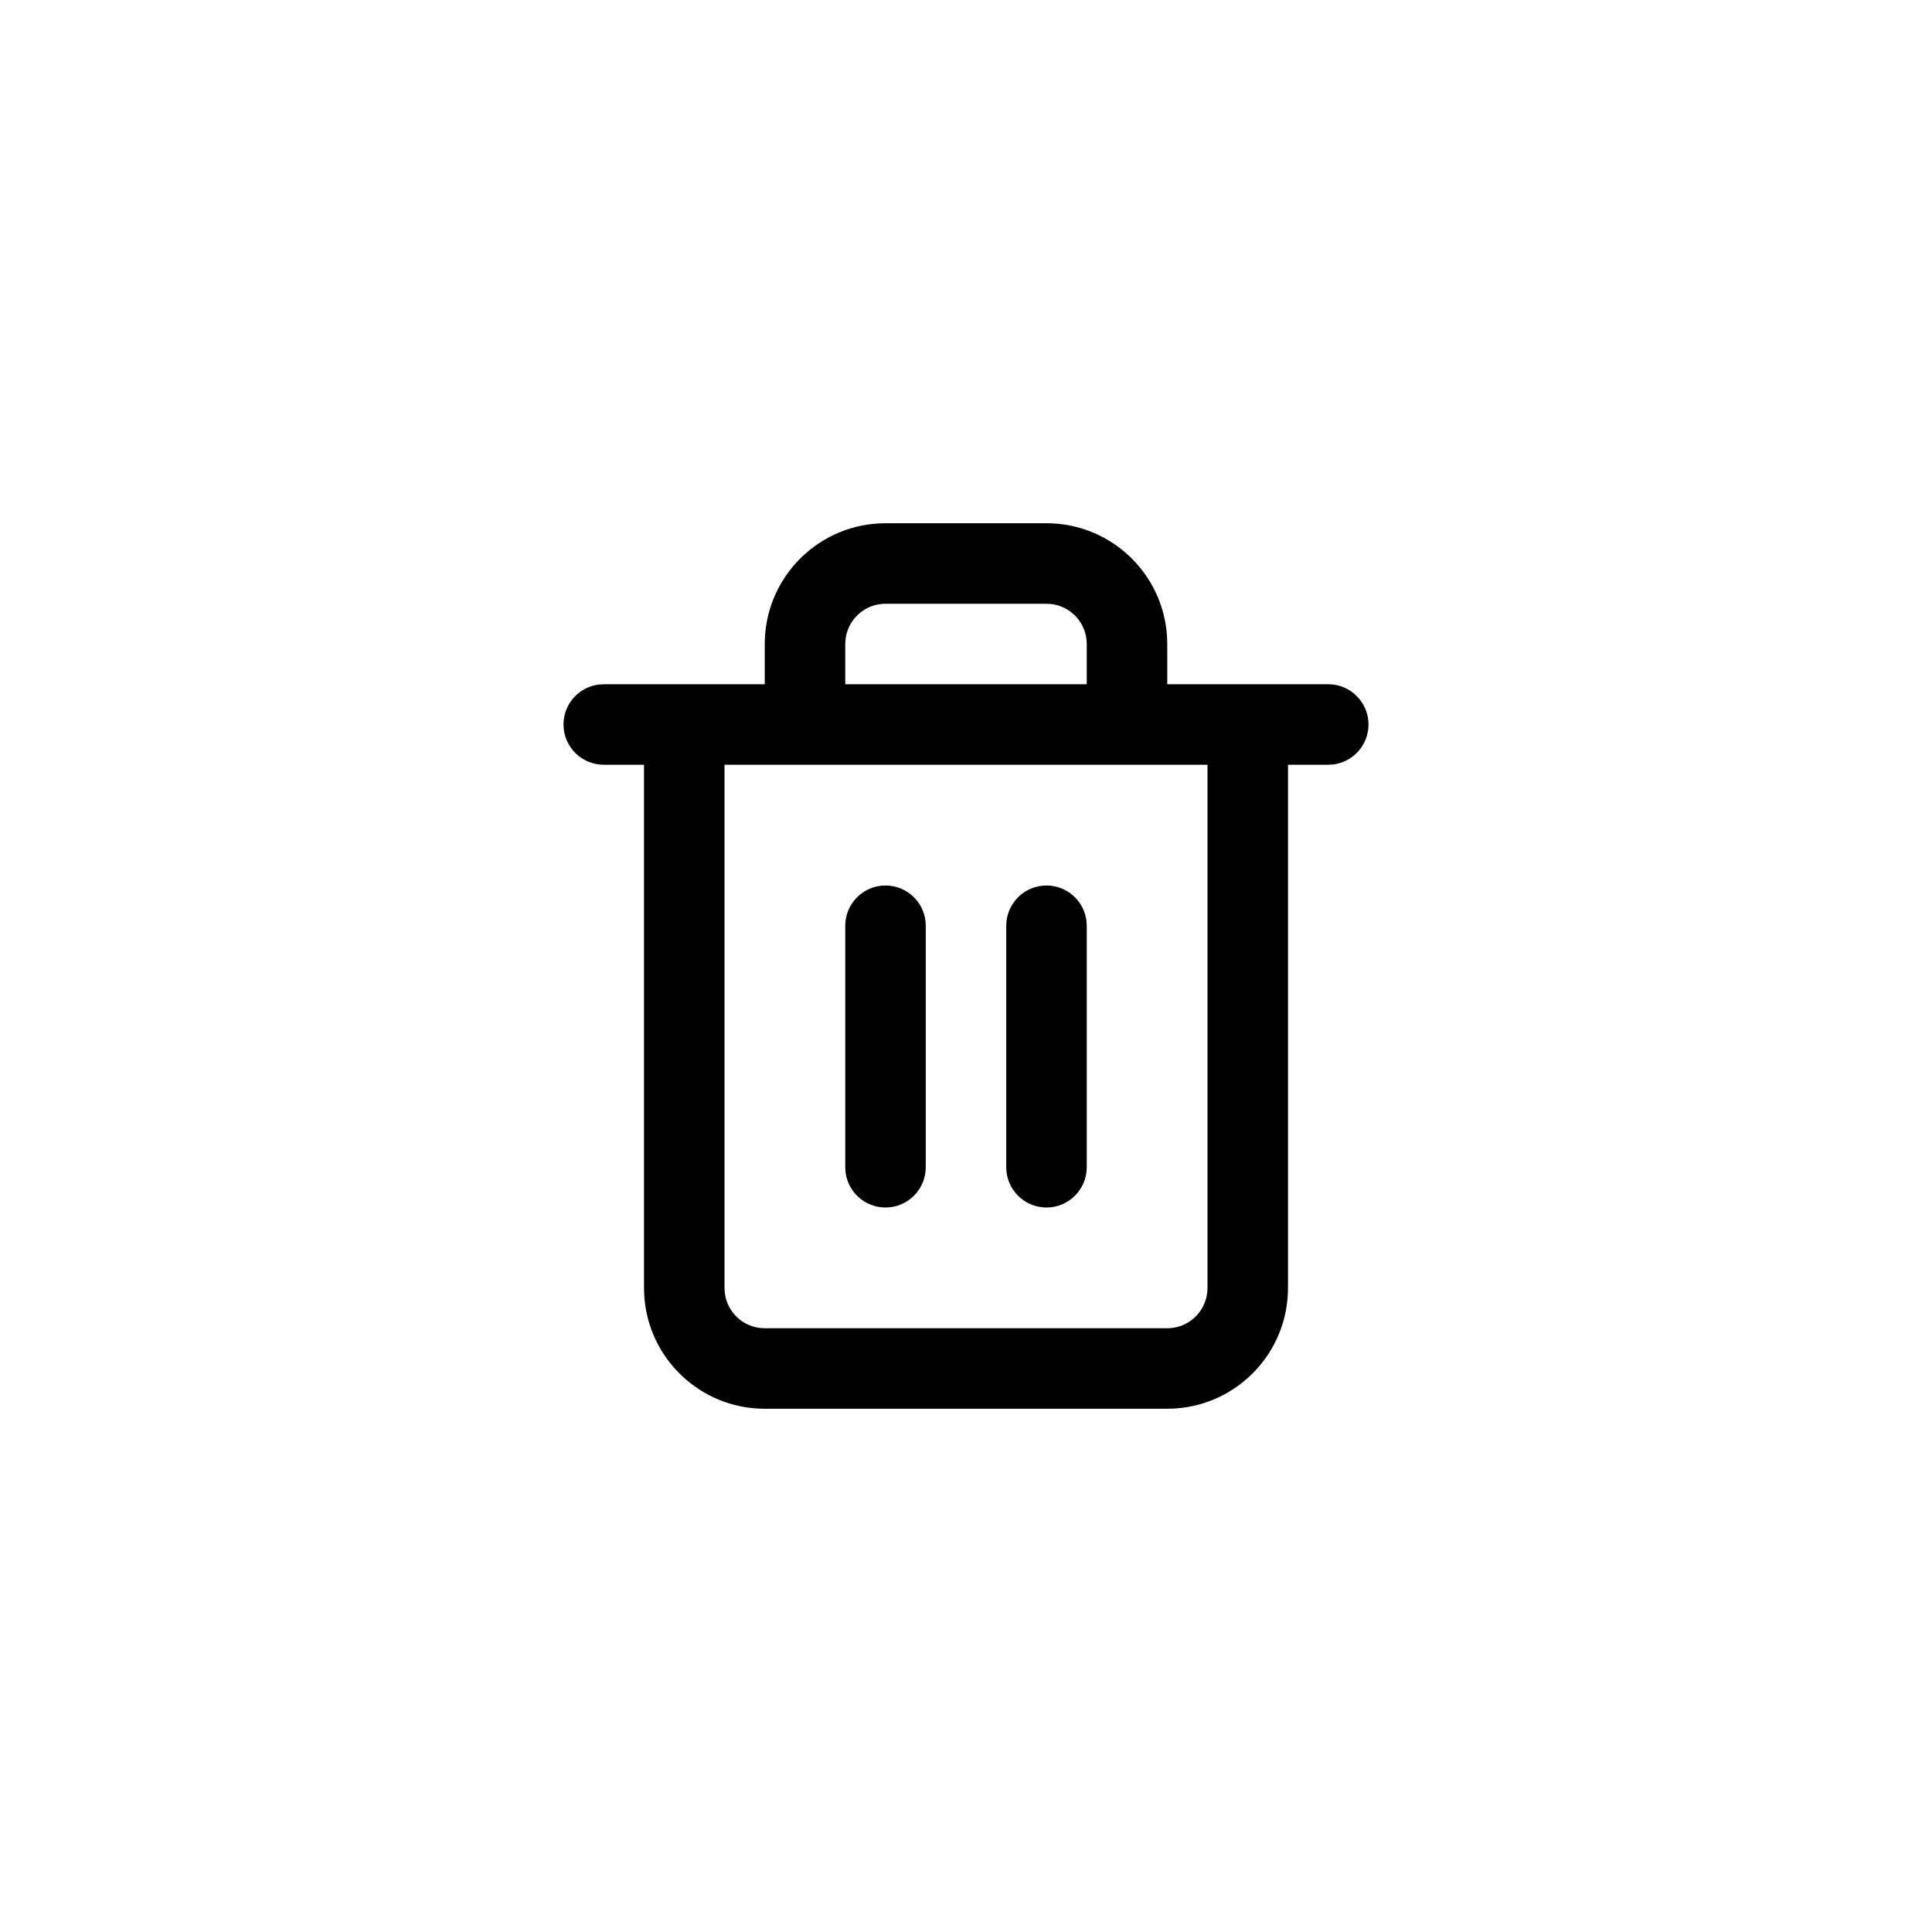 <svg xmlns="http://www.w3.org/2000/svg" width="36" height="36" viewBox="0 0 36 36">
    <defs>
        <filter id="nsg2afwx0a">
            <feColorMatrix in="SourceGraphic" values="0 0 0 0 0.608 0 0 0 0 0.631 0 0 0 0 0.639 0 0 0 1 0"/>
        </filter>
    </defs>
    <g fill="none" fill-rule="evenodd">
        <g>
            <g>
                <g filter="url(#nsg2afwx0a)" transform="translate(-1379 -183) translate(1113 159) translate(0 24)">
                    <g>
                        <path fill="#000" fill-rule="nonzero" d="M19.5 9.75c1.198 0 2.178.937 2.246 2.118l.004.132v.75h3c.414 0 .75.336.75.75 0 .385-.29.702-.663.745l-.087.005H24V24c0 1.198-.937 2.178-2.118 2.246l-.132.004h-7.5c-1.198 0-2.178-.937-2.246-2.118L12 24v-9.75h-.75c-.414 0-.75-.336-.75-.75 0-.385.29-.702.663-.745l.087-.005h3V12c0-1.198.937-2.178 2.118-2.246l.132-.004h3zm3 4.5h-9V24c0 .385.29.702.663.745l.087.005h7.5c.385 0 .702-.29.745-.663L22.5 24v-9.75zm-6 2.25c.385 0 .702.29.745.663l.005.087v4.5c0 .414-.336.75-.75.75-.385 0-.702-.29-.745-.663l-.005-.087v-4.5c0-.414.336-.75.75-.75zm3 0c.385 0 .702.29.745.663l.005.087v4.5c0 .414-.336.75-.75.75-.385 0-.702-.29-.745-.663l-.005-.087v-4.5c0-.414.336-.75.75-.75zm0-5.25h-3c-.385 0-.702.29-.745.663L15.75 12v.75h4.5V12c0-.385-.29-.702-.663-.745l-.087-.005z" transform="translate(266)"/>
                        <path d="M0 0H36V36H0z" transform="translate(266)"/>
                    </g>
                </g>
            </g>
        </g>
    </g>
</svg>
